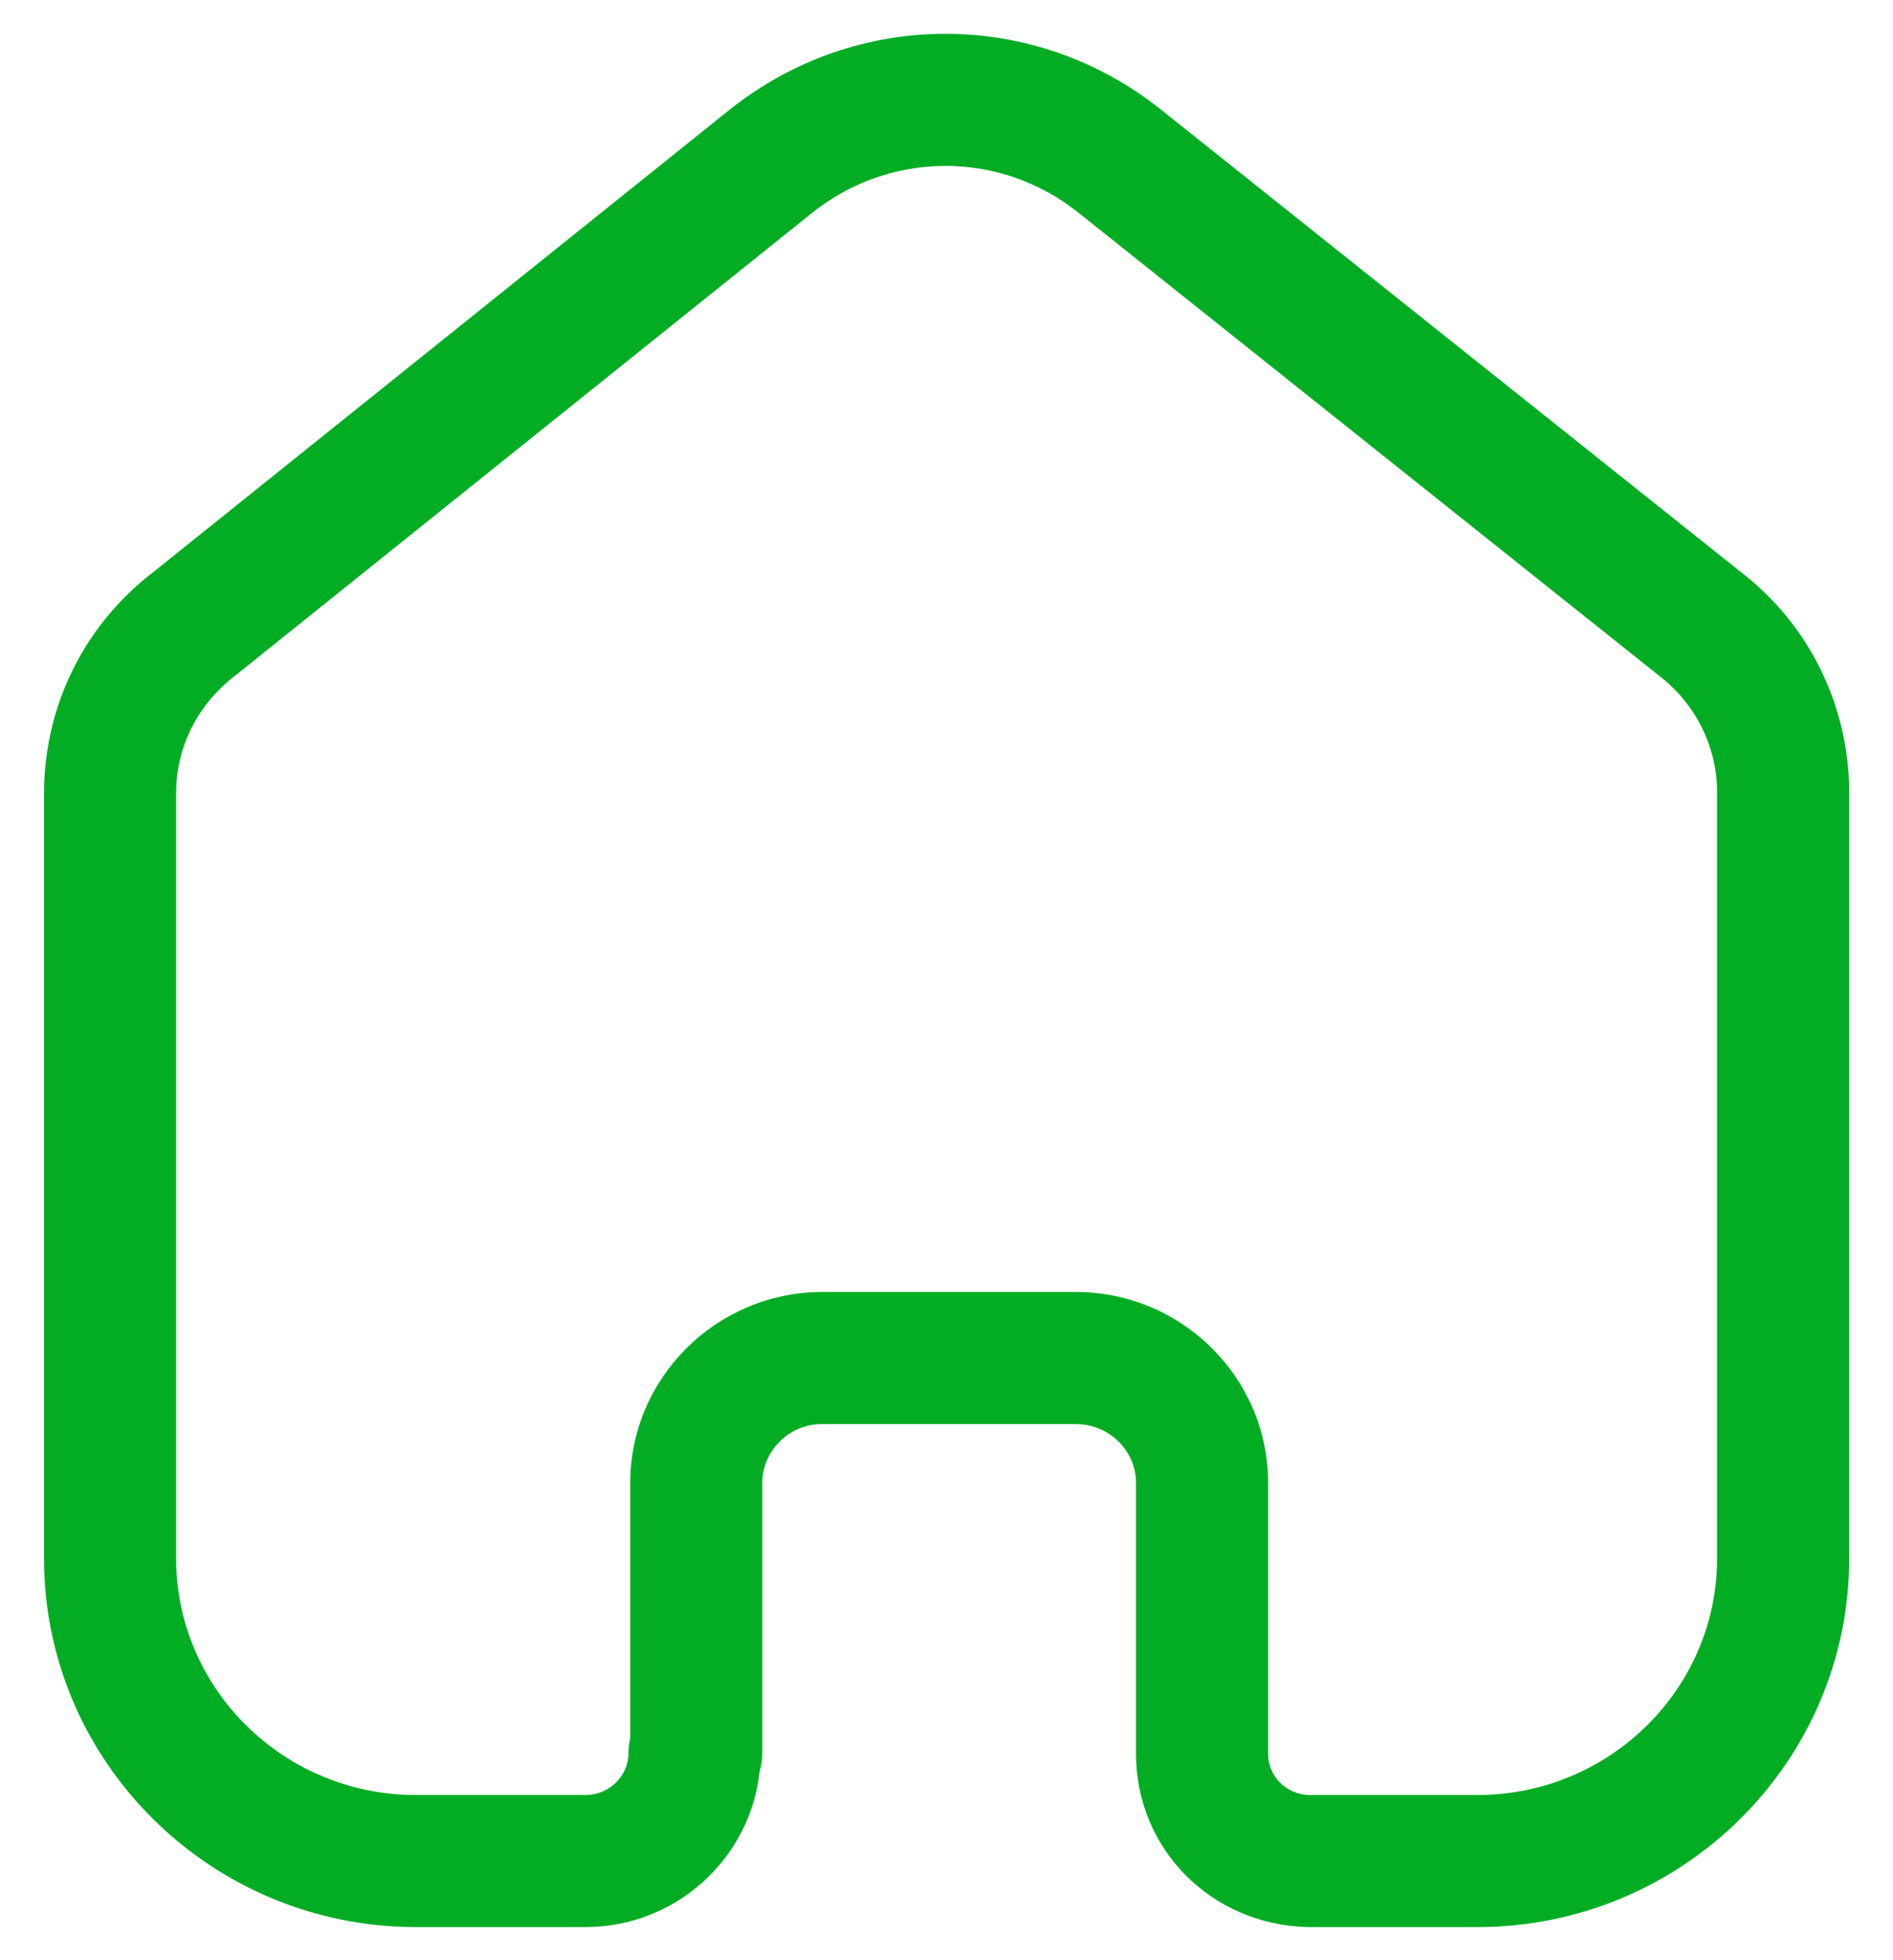 <svg width="28" height="29" viewBox="0 0 28 29" fill="none" xmlns="http://www.w3.org/2000/svg">
<path fill-rule="evenodd" clip-rule="evenodd" d="M15.912 19.114C17.48 19.114 18.757 20.381 18.757 21.939V25.945C18.757 26.28 19.025 26.549 19.369 26.556H21.852C23.808 26.556 25.398 24.985 25.398 23.055V11.693C25.389 11.028 25.073 10.403 24.529 9.988L15.942 3.139C14.79 2.226 13.177 2.226 12.021 3.142L3.492 9.985C2.928 10.413 2.611 11.039 2.605 11.715V23.055C2.605 24.985 4.195 26.556 6.152 26.556H8.658C9.011 26.556 9.297 26.276 9.297 25.932C9.297 25.857 9.306 25.781 9.322 25.71V21.939C9.322 20.39 10.59 19.124 12.147 19.114H15.912ZM21.852 28.51H19.346C17.91 28.476 16.803 27.349 16.803 25.945V21.939C16.803 21.458 16.403 21.068 15.912 21.068H12.153C11.673 21.07 11.275 21.462 11.275 21.939V25.932C11.275 26.03 11.262 26.124 11.235 26.212C11.095 27.502 9.993 28.51 8.658 28.51H6.152C3.118 28.51 0.651 26.063 0.651 23.055V11.706C0.664 10.411 1.261 9.226 2.291 8.445L10.803 1.614C12.677 0.129 15.288 0.129 17.159 1.611L25.732 8.449C26.738 9.216 27.335 10.399 27.352 11.678V23.055C27.352 26.063 24.885 28.51 21.852 28.51Z" fill="#02AD24"/>
</svg>
